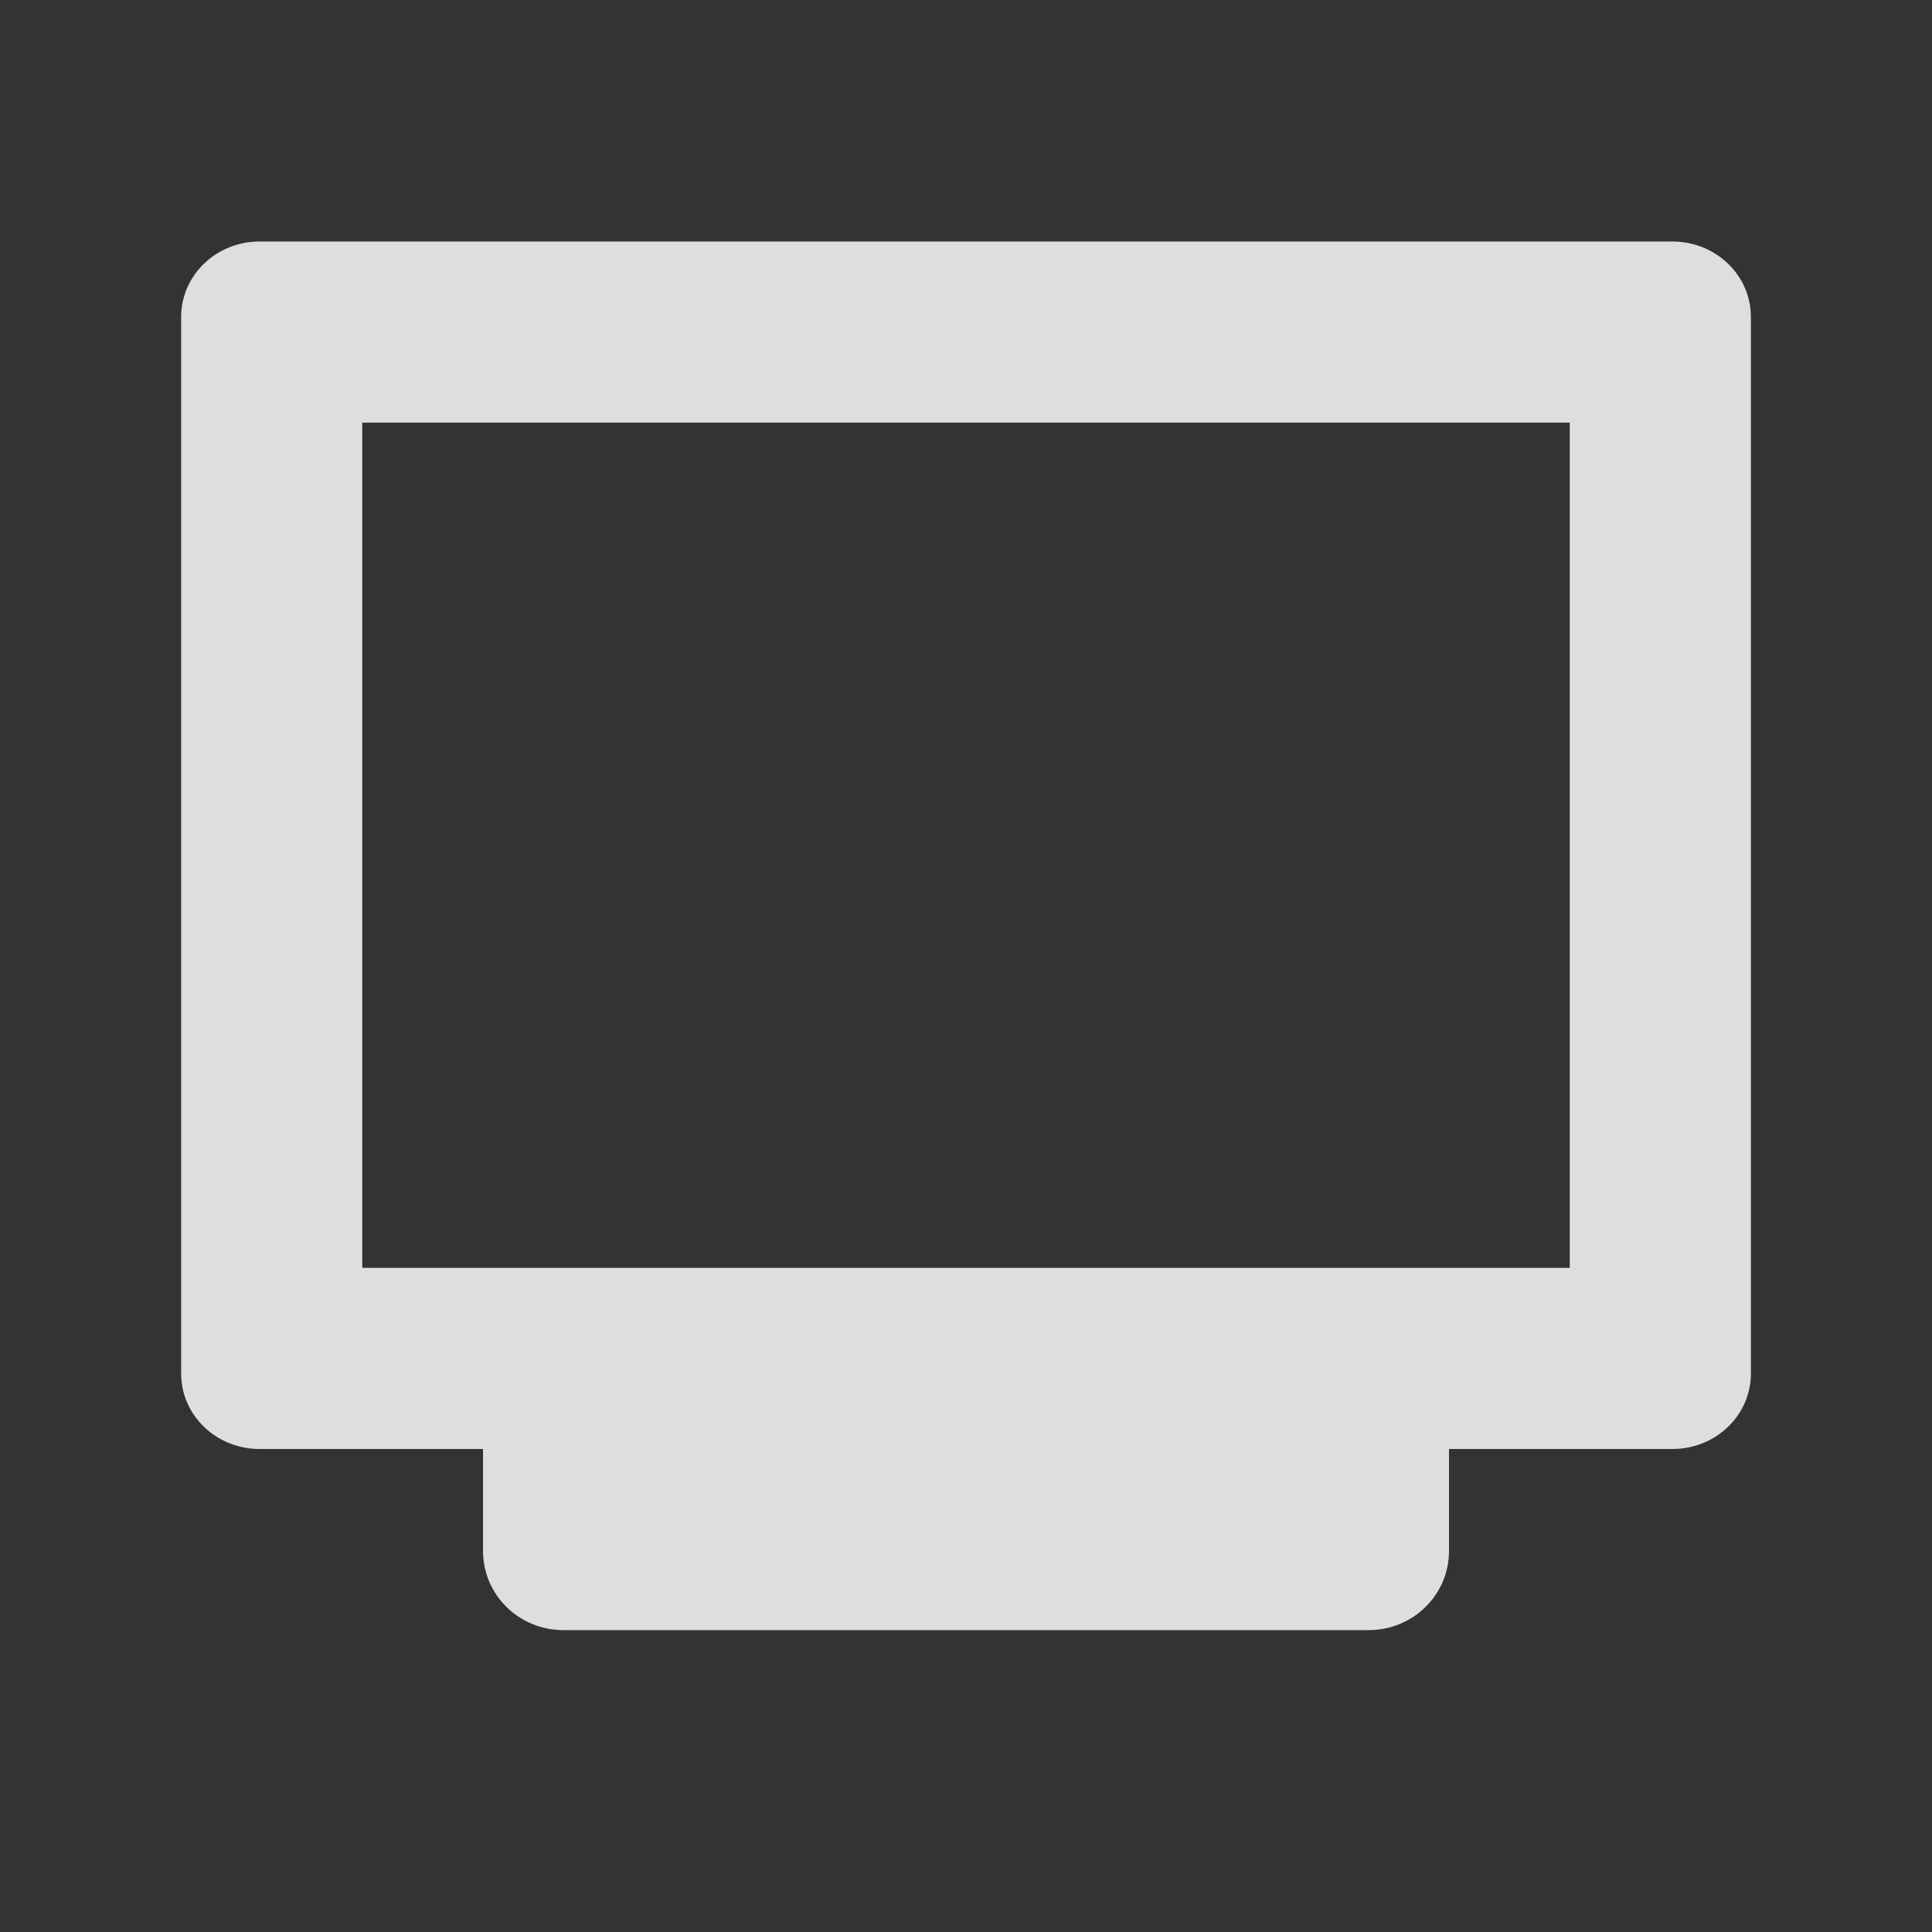 <svg xmlns="http://www.w3.org/2000/svg" width="32" height="32" version="1.1">
 <rect width="100%" height="100%" fill="#333333" stroke="none"/>
 <g id="22-22-preferences-desktop-notification" transform="translate(32,-62)">
  <rect style="opacity:0.001" width="22" height="22" x="0" y="40"/>
  <path style="fill:#00a696" d="m 11,43 c -4.418,0 -8,3.582 -8,8 0,4.418 3.582,8 8,8 4.418,0 8,-3.582 8,-8 0,-4.418 -3.582,-8 -8,-8 z"/>
  <path style="fill:#ffffff" d="m 10,47 v 6 h 2 v -6 z m 1,7 c -0.453,0 -1,0.518 -1,0.98 C 10,55.443 10.547,56 11,56 11.453,56 12,55.443 12,54.98 12,54.518 11.453,54 11,54 Z"/>
 </g>
 <g id="22-22-preferences-system-bluetooth-activated" transform="translate(96,-126)">
  <rect style="opacity:0.001" width="22" height="22" x="0" y="104"/>
  <path style="fill:#dedede" d="M 11.5,107 C 8.453,107 6,109.676 6,113 v 4 c 0,3.324 2.453,6 5.5,6 3.047,0 5.5,-2.676 5.5,-6 v -4 c 0,-3.324 -2.453,-6 -5.5,-6 z m 7.5,0 a 2,2 0 0 0 -2,2 2,2 0 0 0 2,2 2,2 0 0 0 2,-2 2,2 0 0 0 -2,-2 z m -8,2 h 0.5 c 0.208,0 0.393,0.133 0.469,0.312 l 2.875,2.844 0.406,0.375 -0.438,0.344 -2.562,2.125 2.562,2.125 0.438,0.344 -0.406,0.375 -2.875,2.844 c -0.025,0.06 -0.08,0.111 -0.125,0.156 C 11.753,120.934 11.639,121 11.5,121 H 11 v -0.5 -4.438 l -2.156,1.781 C 8.753,117.934 8.638,118 8.5,118 H 8 v -0.5 c 0,-0.153 0.079,-0.283 0.188,-0.375 L 10.75,115 8.312,112.969 C 8.266,112.949 8.226,112.907 8.188,112.875 8.079,112.783 8,112.653 8,112.5 V 112 h 0.5 c 0.123,0 0.225,0.051 0.312,0.125 0.011,0.009 0.021,0.021 0.031,0.031 L 11,113.938 V 109.5 Z m 1,1.688 v 3.25 l 1.781,-1.469 z m 0,5.375 v 3.25 l 1.781,-1.781 z"/>
 </g>
 <g id="22-22-preferences-system-bluetooth" transform="translate(72,-22)">
  <rect style="opacity:0.001" width="22" height="22" x="56" y="0"/>
  <path style="fill:#dedede" d="M 67.5,3 C 64.453,3 62,5.676 62,9 v 4 c 0,3.324 2.453,6 5.5,6 3.047,0 5.5,-2.676 5.5,-6 V 9 C 73,5.676 70.547,3 67.5,3 Z M 67,5 h 0.5 c 0.208,0 0.393,0.133 0.469,0.312 l 2.875,2.844 L 71.25,8.531 70.812,8.875 68.25,11 l 2.562,2.125 0.438,0.344 -0.406,0.375 -2.875,2.844 c -0.025,0.06 -0.08,0.111 -0.125,0.156 C 67.753,16.934 67.638,17 67.5,17 H 67 v -0.5 -4.438 l -2.156,1.781 C 64.753,13.934 64.638,14 64.5,14 H 64 v -0.5 c 0,-0.153 0.079,-0.283 0.188,-0.375 L 66.75,11 64.312,8.969 C 64.266,8.949 64.226,8.907 64.188,8.875 64.079,8.783 64,8.653 64,8.5 v -0.5 h 0.5 c 0.123,0 0.225,0.051 0.312,0.125 0.011,0.009 0.021,0.021 0.031,0.031 L 67,9.938 V 5.5 5 Z m 1,1.688 v 3.25 l 1.781,-1.469 z m 0,5.375 v 3.25 l 1.781,-1.781 z"/>
 </g>
 <g id="22-22-preferences-system-bluetooth-inactive" transform="translate(104,-22)">
  <rect style="opacity:0.001" width="22" height="22" x="56" y="0"/>
  <path style="opacity:0.3;fill:#dedede" d="M 67.5,3 C 64.453,3 62,5.676 62,9 v 4 c 0,3.324 2.453,6 5.5,6 3.047,0 5.5,-2.676 5.5,-6 V 9 C 73,5.676 70.547,3 67.5,3 Z M 67,5 h 0.5 c 0.208,0 0.393,0.133 0.469,0.312 l 2.875,2.844 L 71.25,8.531 70.812,8.875 68.25,11 l 2.562,2.125 0.438,0.344 -0.406,0.375 -2.875,2.844 c -0.025,0.06 -0.08,0.111 -0.125,0.156 C 67.753,16.934 67.638,17 67.5,17 H 67 v -0.5 -4.438 l -2.156,1.781 C 64.753,13.934 64.638,14 64.5,14 H 64 v -0.5 c 0,-0.153 0.079,-0.283 0.188,-0.375 L 66.75,11 64.312,8.969 C 64.266,8.949 64.226,8.907 64.188,8.875 64.079,8.783 64,8.653 64,8.5 v -0.5 h 0.5 c 0.123,0 0.225,0.051 0.312,0.125 0.011,0.009 0.021,0.021 0.031,0.031 L 67,9.938 V 5.5 5 Z m 1,1.688 v 3.25 l 1.781,-1.469 z m 0,5.375 v 3.25 l 1.781,-1.781 z"/>
 </g>
 <g id="22-22-preferences-desktop-display-randr" transform="translate(0,-22)">
  <rect style="opacity:0.001" width="22" height="22" x="0" y="0"/>
  <path style="fill:#dedede" d="M 3.125,3 C 2,3 2,4.143 2,4.143 V 15.875 c 0,1.143 1.125,1.143 1.125,1.143 h 5.037 c 0,0 -1.2,-0.299 -1.163,0.844 V 19 h 8 v -1.139 c 0,-1.143 -1.05,-0.844 -1.05,-0.844 H 18.875 C 20,17.018 20,15.875 20,15.875 V 4.143 c 0,0 0,-1.143 -1.125,-1.143 z M 4,5 h 14 v 9.985 L 4,15.015 Z"/>
 </g>
 <g id="22-22-preferences-system-windows" transform="translate(59,-27)">
  <rect style="opacity:0.001" width="22" height="22" x="5" y="5"/>
  <path style="fill:#dedede" d="M 13.5,9 C 13,9 13,9.5 13,9.5 v 8 c 0,0.5 0.5,0.5 0.5,0.5 h 10 c 0,0 0.5,0 0.5,-0.5 v -8 C 24,9 23.5,9 23.5,9 Z m 1.5,3 h 7 v 4 H 15 Z M 7.52,14 C 7.52,14 7,14 7,14.5 v 8 C 7,23 7.5,23 7.5,23 h 10 c 0,0 0.5,-0.02 0.5,-0.5 V 19 h -2 v 2 H 9 v -4 h 3 v -3 z"/>
 </g>
 <g id="preferences-desktop-display-randr" transform="translate(0,34)">
  <rect style="opacity:0.001" width="32" height="32" x="0" y="-34"/>
  <g transform="translate(2e-4,-35)">
   <path style="fill:#dedede" transform="translate(0,1)" d="M 4.301,4 C 3.581,4 3,4.558 3,5.25 v 17.5 C 3,23.442 3.581,24 4.301,24 H 8 v 1.688 C 8,26.415 8.594,27 9.332,27 H 22.668 C 23.406,27 24,26.415 24,25.688 V 24 h 3.699 C 28.419,24 29,23.442 29,22.75 V 5.25 C 29,4.558 28.419,4 27.699,4 Z M 6,7 H 26 V 21 H 24 8 6 Z"/>
  </g>
 </g>
 <g id="preferences-desktop-notification" transform="translate(32)">
  <rect style="opacity:0.001" width="32" height="32" x="0" y="0"/>
  <path style="fill:#00a696" d="M 15.5,4 A 11.5,11.5 0 0 0 4,15.5 11.5,11.5 0 0 0 15.5,27 11.5,11.5 0 0 0 27,15.5 11.5,11.5 0 0 0 15.5,4 Z"/>
  <path style="fill:#ffffff" transform="translate(-160)" d="m 174,9 v 8 h 3 V 9 Z m 1.5,10 C 174.82,19 174,19.778 174,20.471 174,21.164 174.82,22 175.5,22 176.18,22 177,21.164 177,20.471 177,19.778 176.18,19 175.5,19 Z"/>
 </g>
 <g id="preferences-system-bluetooth" transform="translate(128)">
  <rect style="opacity:0.001" width="32" height="32" x="0" y="0"/>
  <path style="fill:#dedede" d="M 15.5,4 C 10.791,4 7,8.014 7,13 v 6 c 0,4.986 3.791,9 8.5,9 4.709,0 8.5,-4.014 8.5,-9 V 13 C 24,8.014 20.209,4 15.5,4 Z m -1.5,3 1.68,0.025 5,4.641 0.859,0.842 -0.934,0.688 -3.662,2.783 3.668,2.83 0.934,0.746 -0.865,0.779 -5,4.627 L 14,25 V 18.217 L 10.605,20.797 10.338,21 H 9 V 19.504 L 9.395,19.203 13.652,15.967 9,12.377 V 11 h 1.488 L 14,13.709 Z m 2,3.051 v 4.133 l 2.447,-1.861 z m 0,7.727 v 4.162 l 2.453,-2.27 z"/>
 </g>
 <g id="preferences-system-bluetooth-activated" transform="translate(96)">
  <rect style="opacity:0.001" width="32" height="32" x="0" y="0"/>
  <path style="fill:#dedede" d="M 15.5,4 C 10.791,4 7,8.014 7,13 v 6 c 0,4.986 3.791,9 8.5,9 4.709,0 8.5,-4.014 8.5,-9 V 13 C 24,8.014 20.209,4 15.5,4 Z M 28,4 c -1.657,0 -3,1.343 -3,3 0,1.657 1.343,3 3,3 1.657,0 3,-1.343 3,-3 0,-1.657 -1.343,-3 -3,-3 z m -14,3 1.68,0.025 5,4.641 0.859,0.842 -0.934,0.688 -3.662,2.783 3.668,2.83 0.934,0.746 -0.865,0.779 -5,4.627 L 14,25 V 18.217 L 10.605,20.797 10.338,21 H 9 V 19.504 L 9.395,19.203 13.652,15.967 9,12.377 V 11 h 1.488 L 14,13.709 Z m 2,3.051 v 4.133 l 2.447,-1.861 z m 0,7.727 v 4.162 l 2.453,-2.27 z"/>
 </g>
 <g id="preferences-system-bluetooth-inactive" transform="translate(160)">
  <rect style="opacity:0.001" width="32" height="32" x="0" y="0"/>
  <path style="opacity:0.3;fill:#dedede" d="M 15.5,4 C 10.791,4 7,8.014 7,13 v 6 c 0,4.986 3.791,9 8.5,9 4.709,0 8.5,-4.014 8.5,-9 V 13 C 24,8.014 20.209,4 15.5,4 Z m -1.5,3 1.68,0.025 5,4.641 0.859,0.842 -0.934,0.688 -3.662,2.783 3.668,2.83 0.934,0.746 -0.865,0.779 -5,4.627 L 14,25 V 18.217 L 10.605,20.797 10.338,21 H 9 V 19.504 L 9.395,19.203 13.652,15.967 9,12.377 V 11 h 1.488 L 14,13.709 Z m 2,3.051 v 4.133 l 2.447,-1.861 z m 0,7.727 v 4.162 l 2.453,-2.27 z"/>
 </g>
 <g id="preferences-system-windows" transform="translate(64)">
  <rect style="opacity:0.001" width="32" height="32" x="0" y="0"/>
  <path style="fill:#dedede" d="M 12.727,6 C 11.999,6 12,6.723 12,6.723 V 18.277 C 12,19 12.727,19 12.727,19 H 27.273 C 27.273,19 28,19 28,18.277 V 6.723 C 28,6 27.273,6 27.273,6 Z M 15,10 h 10 v 6 H 15 Z M 3.727,13 C 2.999,13 3,13.723 3,13.723 V 25.277 C 3,26 3.727,26 3.727,26 H 18.273 C 18.273,26 19,26 19,25.277 V 21 h -3 v 2 H 6 v -6 h 4 v -4 z"/>
 </g>
</svg>
